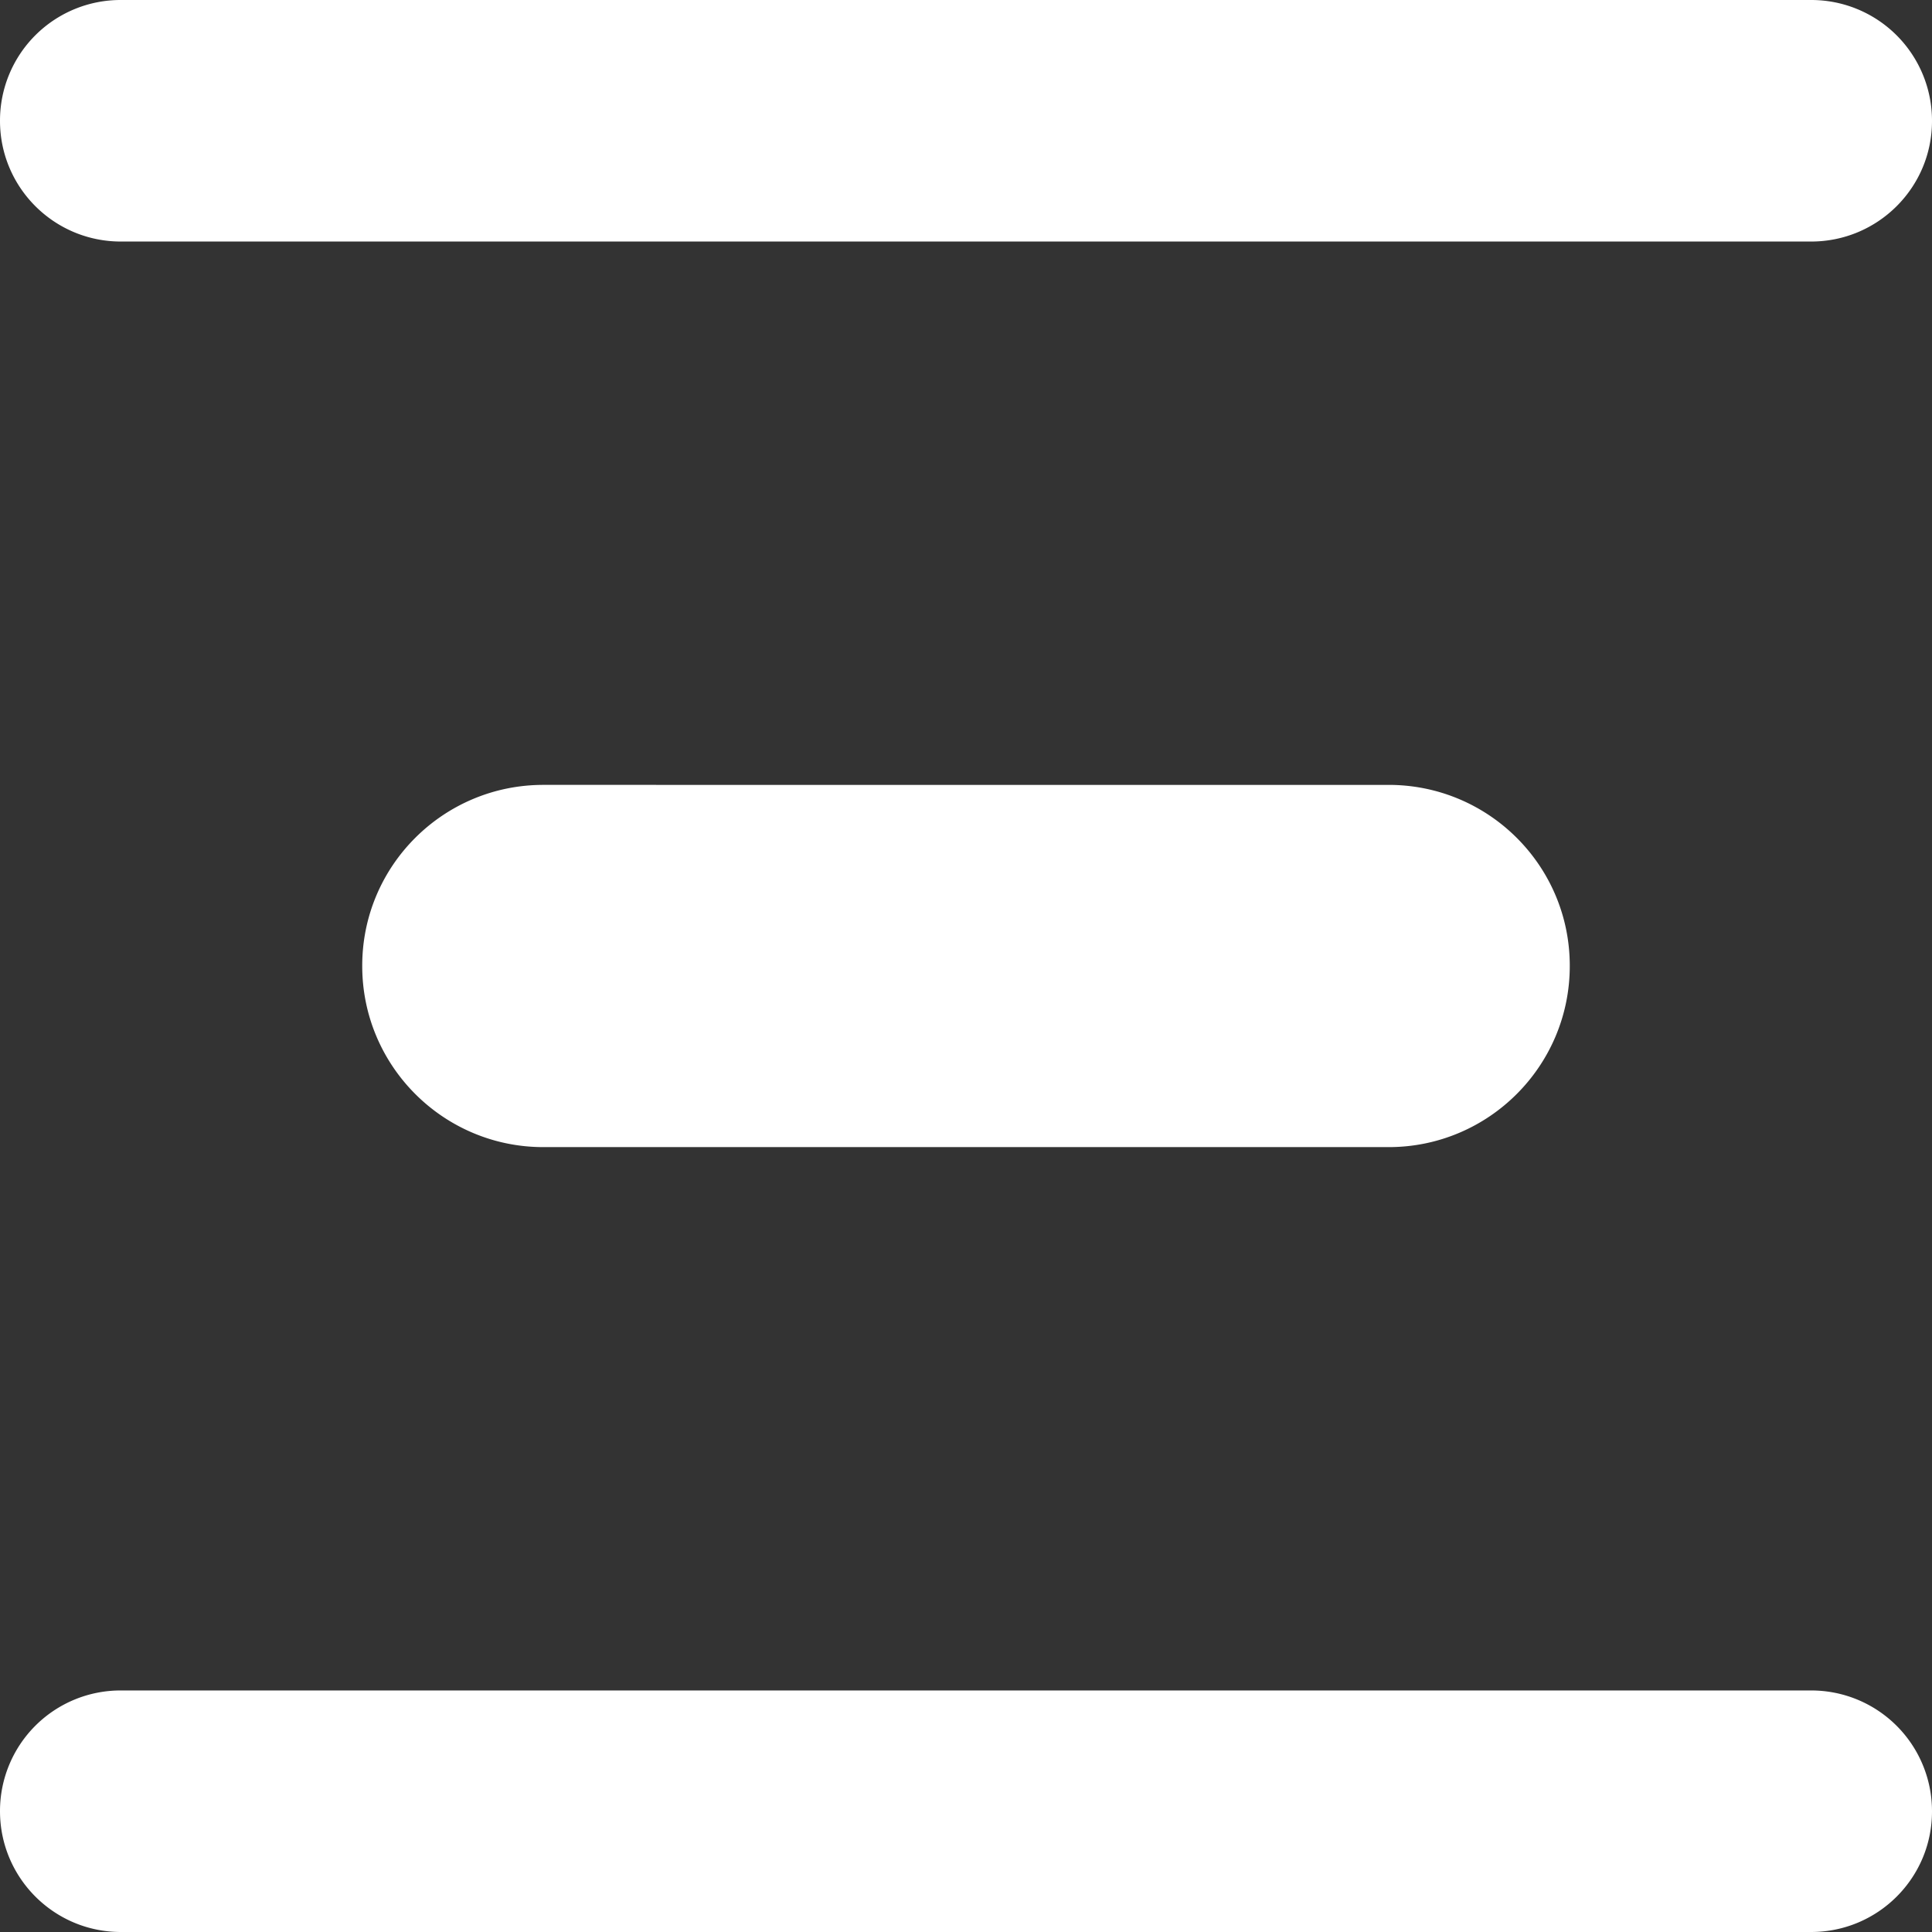 <?xml version="1.0" encoding="UTF-8" standalone="no"?>
<svg
   t="1732785192276"
   class="icon"
   viewBox="0 0 1024 1024"
   version="1.1"
   p-id="14457"
   width="16"
   height="16"
   id="svg1"
   sodipodi:docname="align_v_distribution_white.svg"
   inkscape:version="1.3.2 (091e20e, 2023-11-25, custom)"
   xmlns:inkscape="http://www.inkscape.org/namespaces/inkscape"
   xmlns:sodipodi="http://sodipodi.sourceforge.net/DTD/sodipodi-0.dtd"
   xmlns="http://www.w3.org/2000/svg"
   xmlns:svg="http://www.w3.org/2000/svg">
  <rect x="0" y="0" width="1024" height="1024" fill="#333333" stroke="none"/>
  <defs
     id="defs1" />
  <sodipodi:namedview
     id="namedview1"
     pagecolor="#ffffff"
     bordercolor="#000000"
     borderopacity="0.25"
     inkscape:showpageshadow="2"
     inkscape:pageopacity="0.0"
     inkscape:pagecheckerboard="0"
     inkscape:deskcolor="#d1d1d1"
     inkscape:zoom="25.40625"
     inkscape:cx="11.119311"
     inkscape:cy="10.528905"
     inkscape:window-width="1920"
     inkscape:window-height="1009"
     inkscape:window-x="-8"
     inkscape:window-y="-8"
     inkscape:window-maximized="1"
     inkscape:current-layer="svg1" />
  <path
     d="M 1024,64.048 A 63.971,63.971 0 0 0 959.952,1.8460694e-4 H 64.048 A 63.894,63.894 0 0 0 0,63.895 v 0.154 C 0,99.374 28.645,128.019 64.048,128.019 H 959.952 C 995.278,128.019 1024,99.451 1024,64.125 Z m 0,895.904 A 63.971,63.971 0 0 0 959.952,895.981 H 64.048 A 63.894,63.894 0 0 0 0,959.875 v 0.077 C 0,995.278 28.645,1024 64.048,1024 H 959.952 C 995.278,1024 1024,995.432 1024,960.106 Z M 736.014,607.995 c 52.989,0 95.995,-43.006 95.995,-95.995 v -0.154 c 0,-52.989 -43.006,-95.842 -95.995,-95.842 H 287.986 c -52.989,0 -95.995,42.852 -95.995,95.842 v 0.154 c 0,52.989 43.006,95.995 95.995,95.995 z"
     p-id="14458"
     fill="#ffffff"
     id="path1"
     style="stroke-width:1.5" />
</svg>
